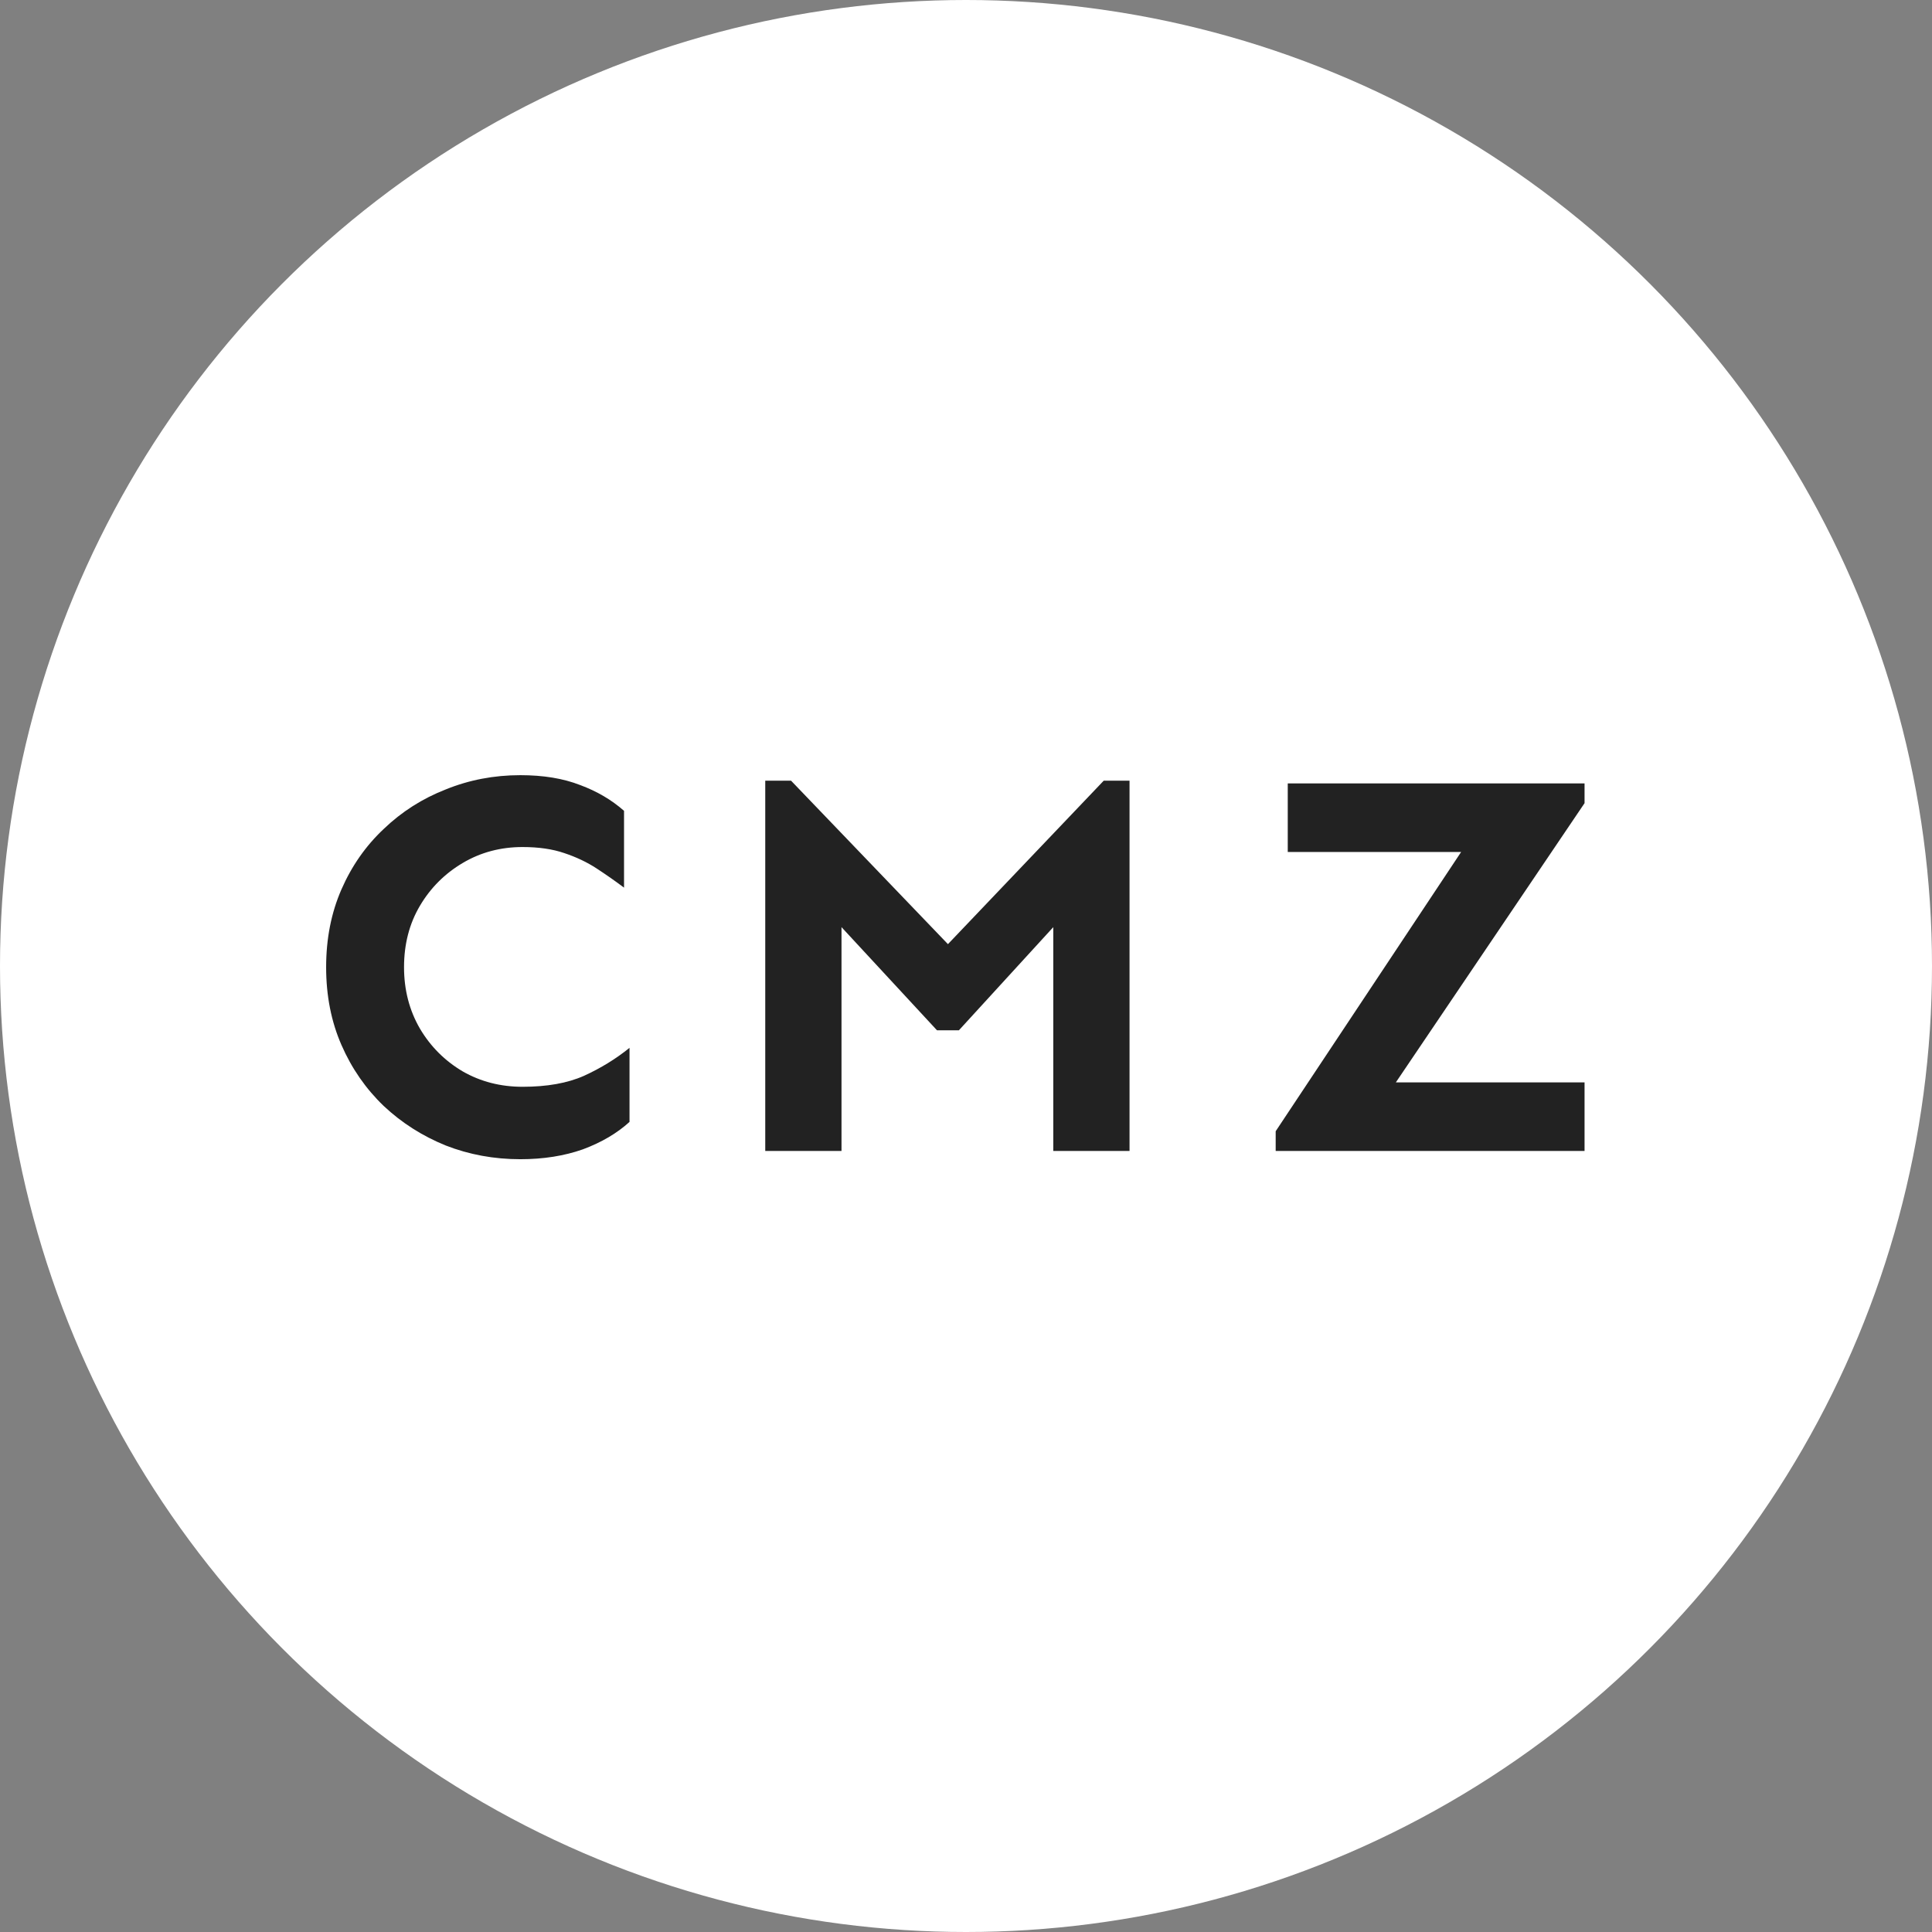 <svg width="141" height="141" viewBox="0 0 141 141" fill="none" xmlns="http://www.w3.org/2000/svg">
<rect x="0" y="0" width="141" height="141" fill="#808080" stroke="none"/>
<circle cx="70.5" cy="70.5" r="70.5" fill="white"/>
<path d="M37.976 56.573C39.657 56.573 41.112 56.813 42.34 57.294C43.568 57.748 44.635 58.375 45.543 59.176V64.781C44.902 64.301 44.235 63.834 43.541 63.38C42.847 62.926 42.06 62.552 41.179 62.259C40.325 61.965 39.31 61.818 38.136 61.818C36.534 61.818 35.079 62.205 33.772 62.98C32.464 63.754 31.422 64.795 30.648 66.103C29.874 67.41 29.487 68.905 29.487 70.587C29.487 72.242 29.874 73.737 30.648 75.071C31.422 76.379 32.464 77.42 33.772 78.194C35.079 78.942 36.534 79.315 38.136 79.315C39.924 79.315 41.419 79.049 42.62 78.515C43.848 77.954 44.956 77.273 45.943 76.473V81.878C45.036 82.705 43.901 83.373 42.54 83.88C41.179 84.36 39.657 84.601 37.976 84.601C36.054 84.601 34.239 84.267 32.53 83.6C30.822 82.906 29.314 81.945 28.006 80.717C26.698 79.462 25.67 77.981 24.923 76.272C24.175 74.564 23.802 72.669 23.802 70.587C23.802 68.505 24.175 66.61 24.923 64.901C25.67 63.193 26.698 61.725 28.006 60.497C29.314 59.242 30.822 58.282 32.53 57.614C34.239 56.92 36.054 56.573 37.976 56.573ZM82.435 56.974V84H76.87V67.664L69.983 75.191H68.381L61.414 67.664V84H55.849V56.974H57.731L69.182 68.905L80.553 56.974H82.435ZM115.643 57.174V58.615L101.87 78.995H115.643V84H93.101V82.559L106.635 62.179H93.982V57.174H115.643Z" fill="#222222"/>
</svg>
